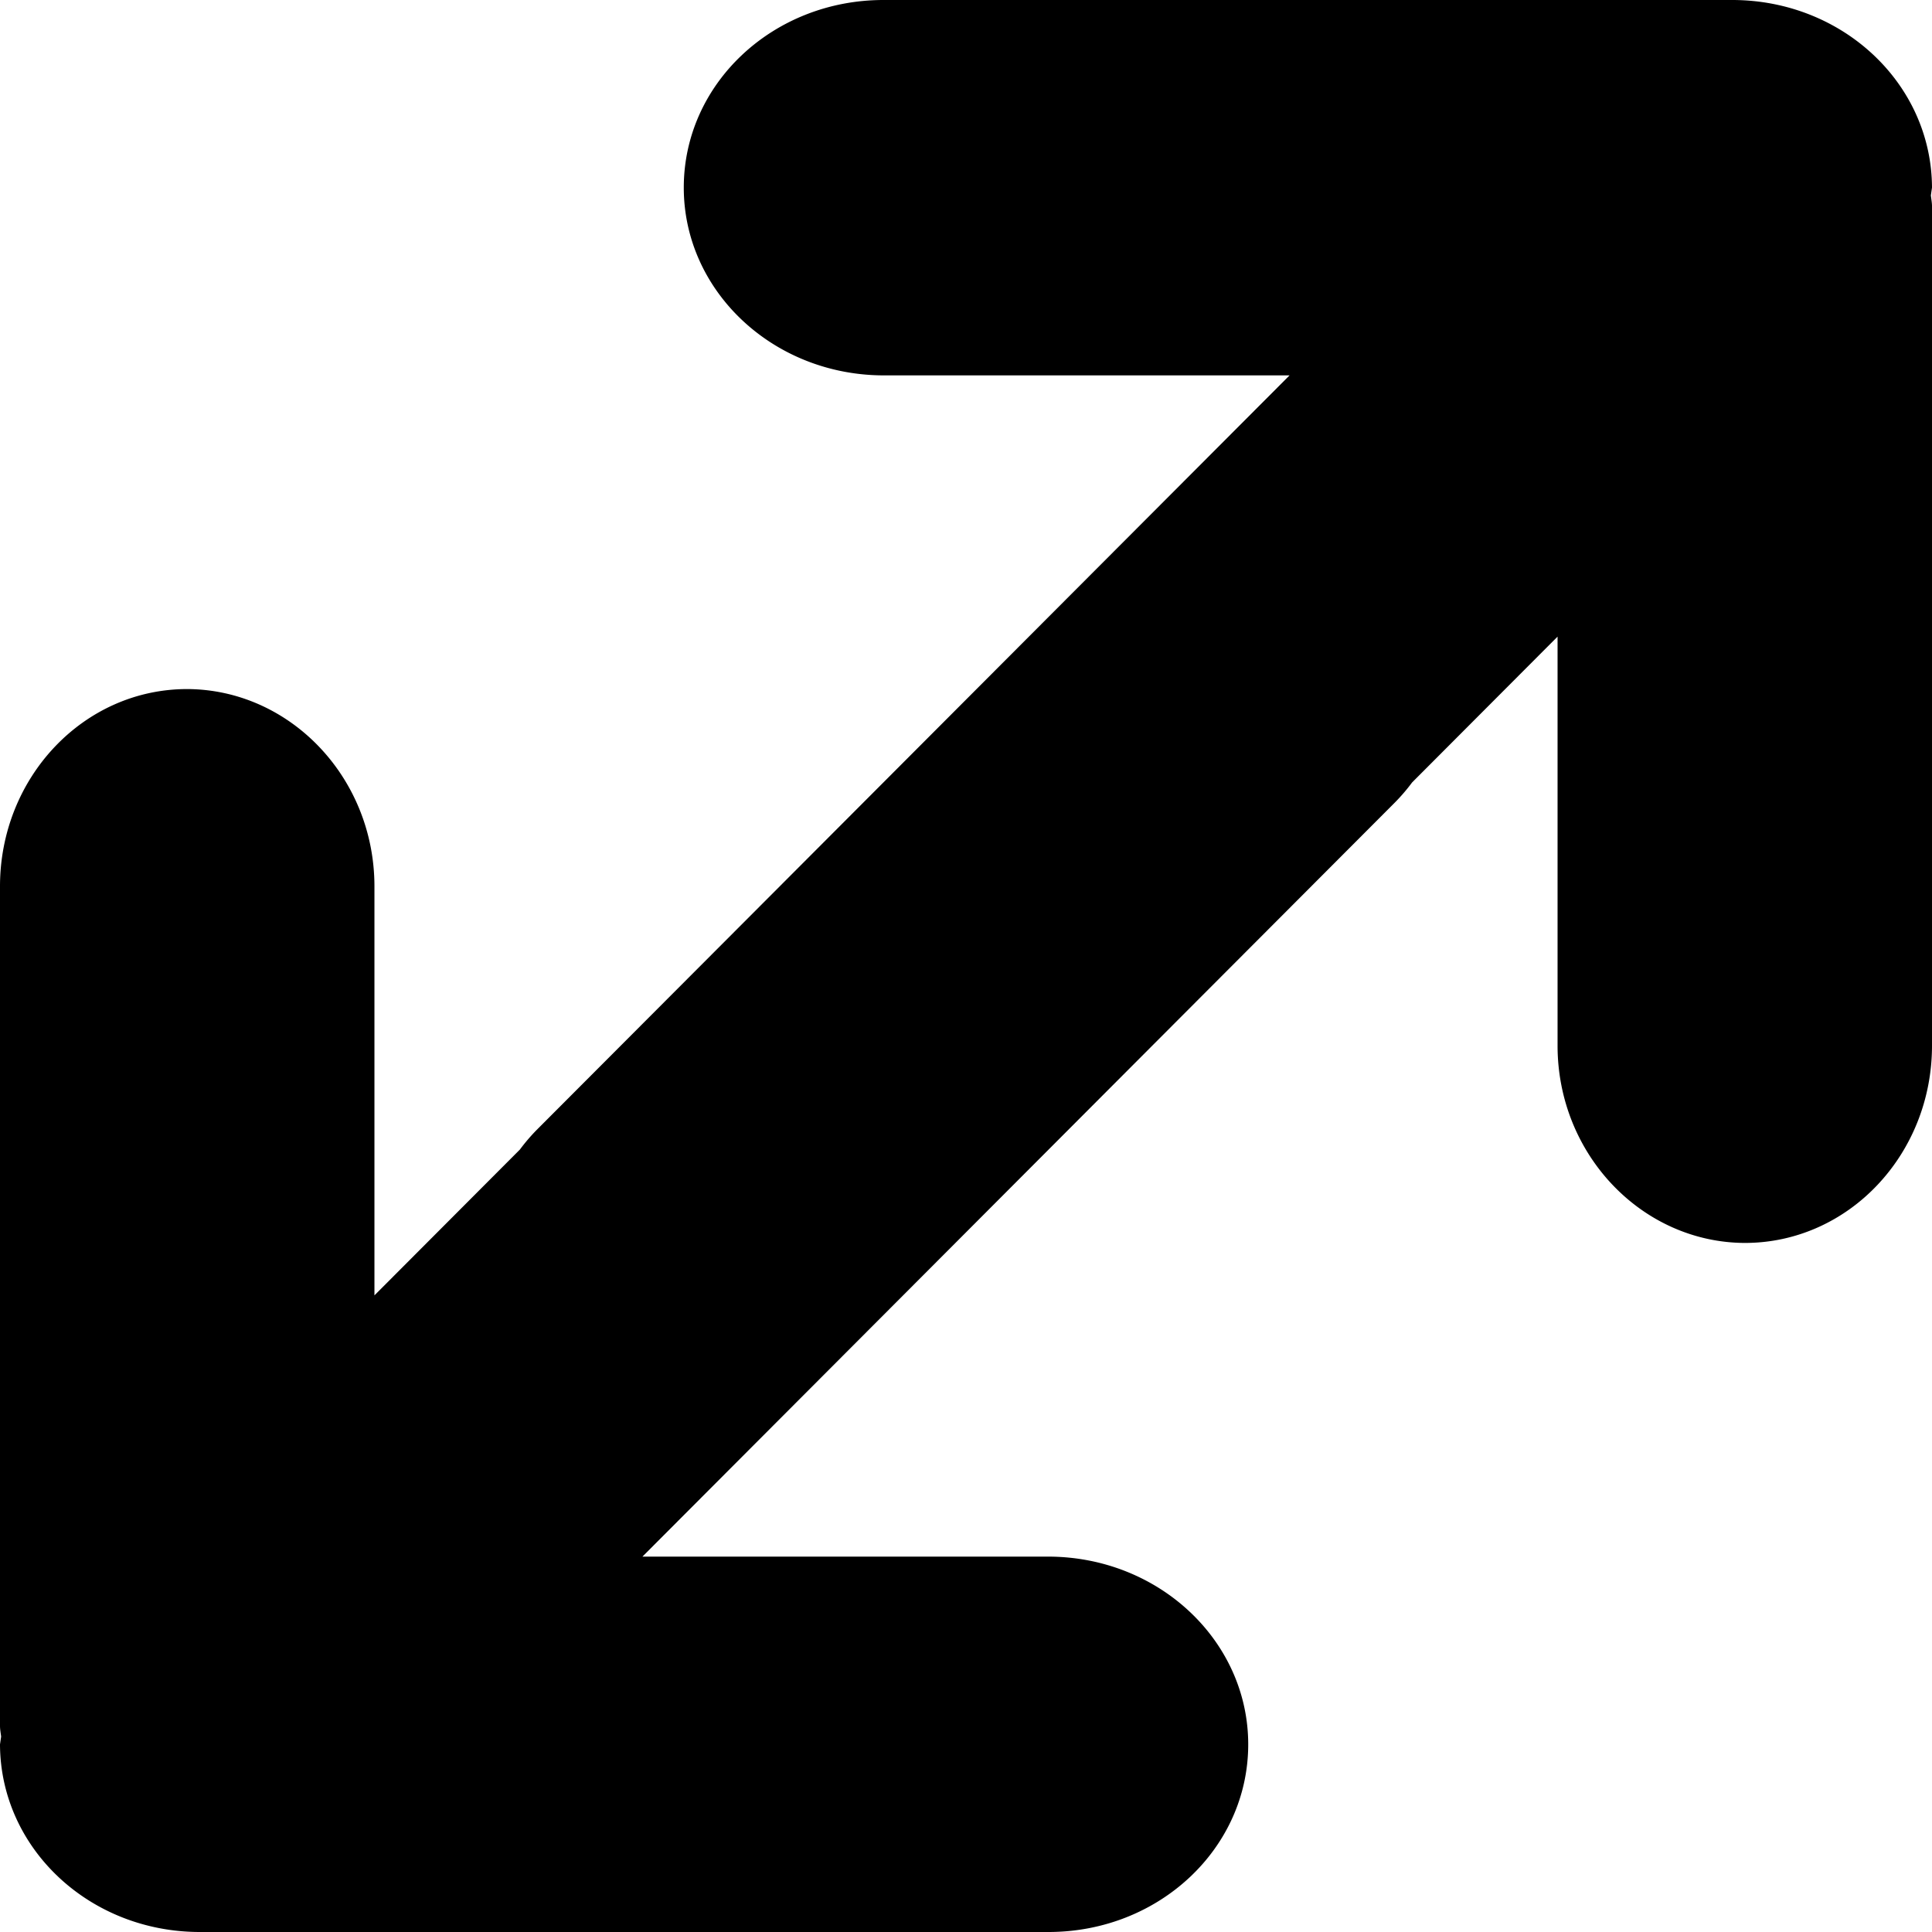 <svg xmlns="http://www.w3.org/2000/svg" viewBox="0 0 512 512"><path d="M234.133 0c-29.307 0-52.924 22.178-52.924 49.725 0 27.38 23.617 49.689 52.924 49.755h107.615L142.52 299.143a49.933 49.933 0 0 0-4.743 5.5L99.23 343.287V234.902c0-28.847-22.386-52.193-49.63-52.293-27.478 0-49.6 23.446-49.6 52.293v222.473c0 .967.199 1.967.299 2.834-.1.7-.2 1.368-.299 2.068C.1 489.824 23.685 512 52.959 512h224.908c29.307 0 52.924-22.176 52.924-49.723 0-27.38-23.617-49.69-52.924-49.757H170.252L369.48 212.857a49.933 49.933 0 0 0 4.743-5.5l38.547-38.644v108.385c0 28.847 22.386 52.193 49.63 52.293 27.478 0 49.6-23.446 49.6-52.293V54.627c0-.967-.199-1.969-.299-2.836.1-.7.2-1.366.299-2.066C511.9 22.178 488.315 0 459.041 0H234.133z"/></svg>